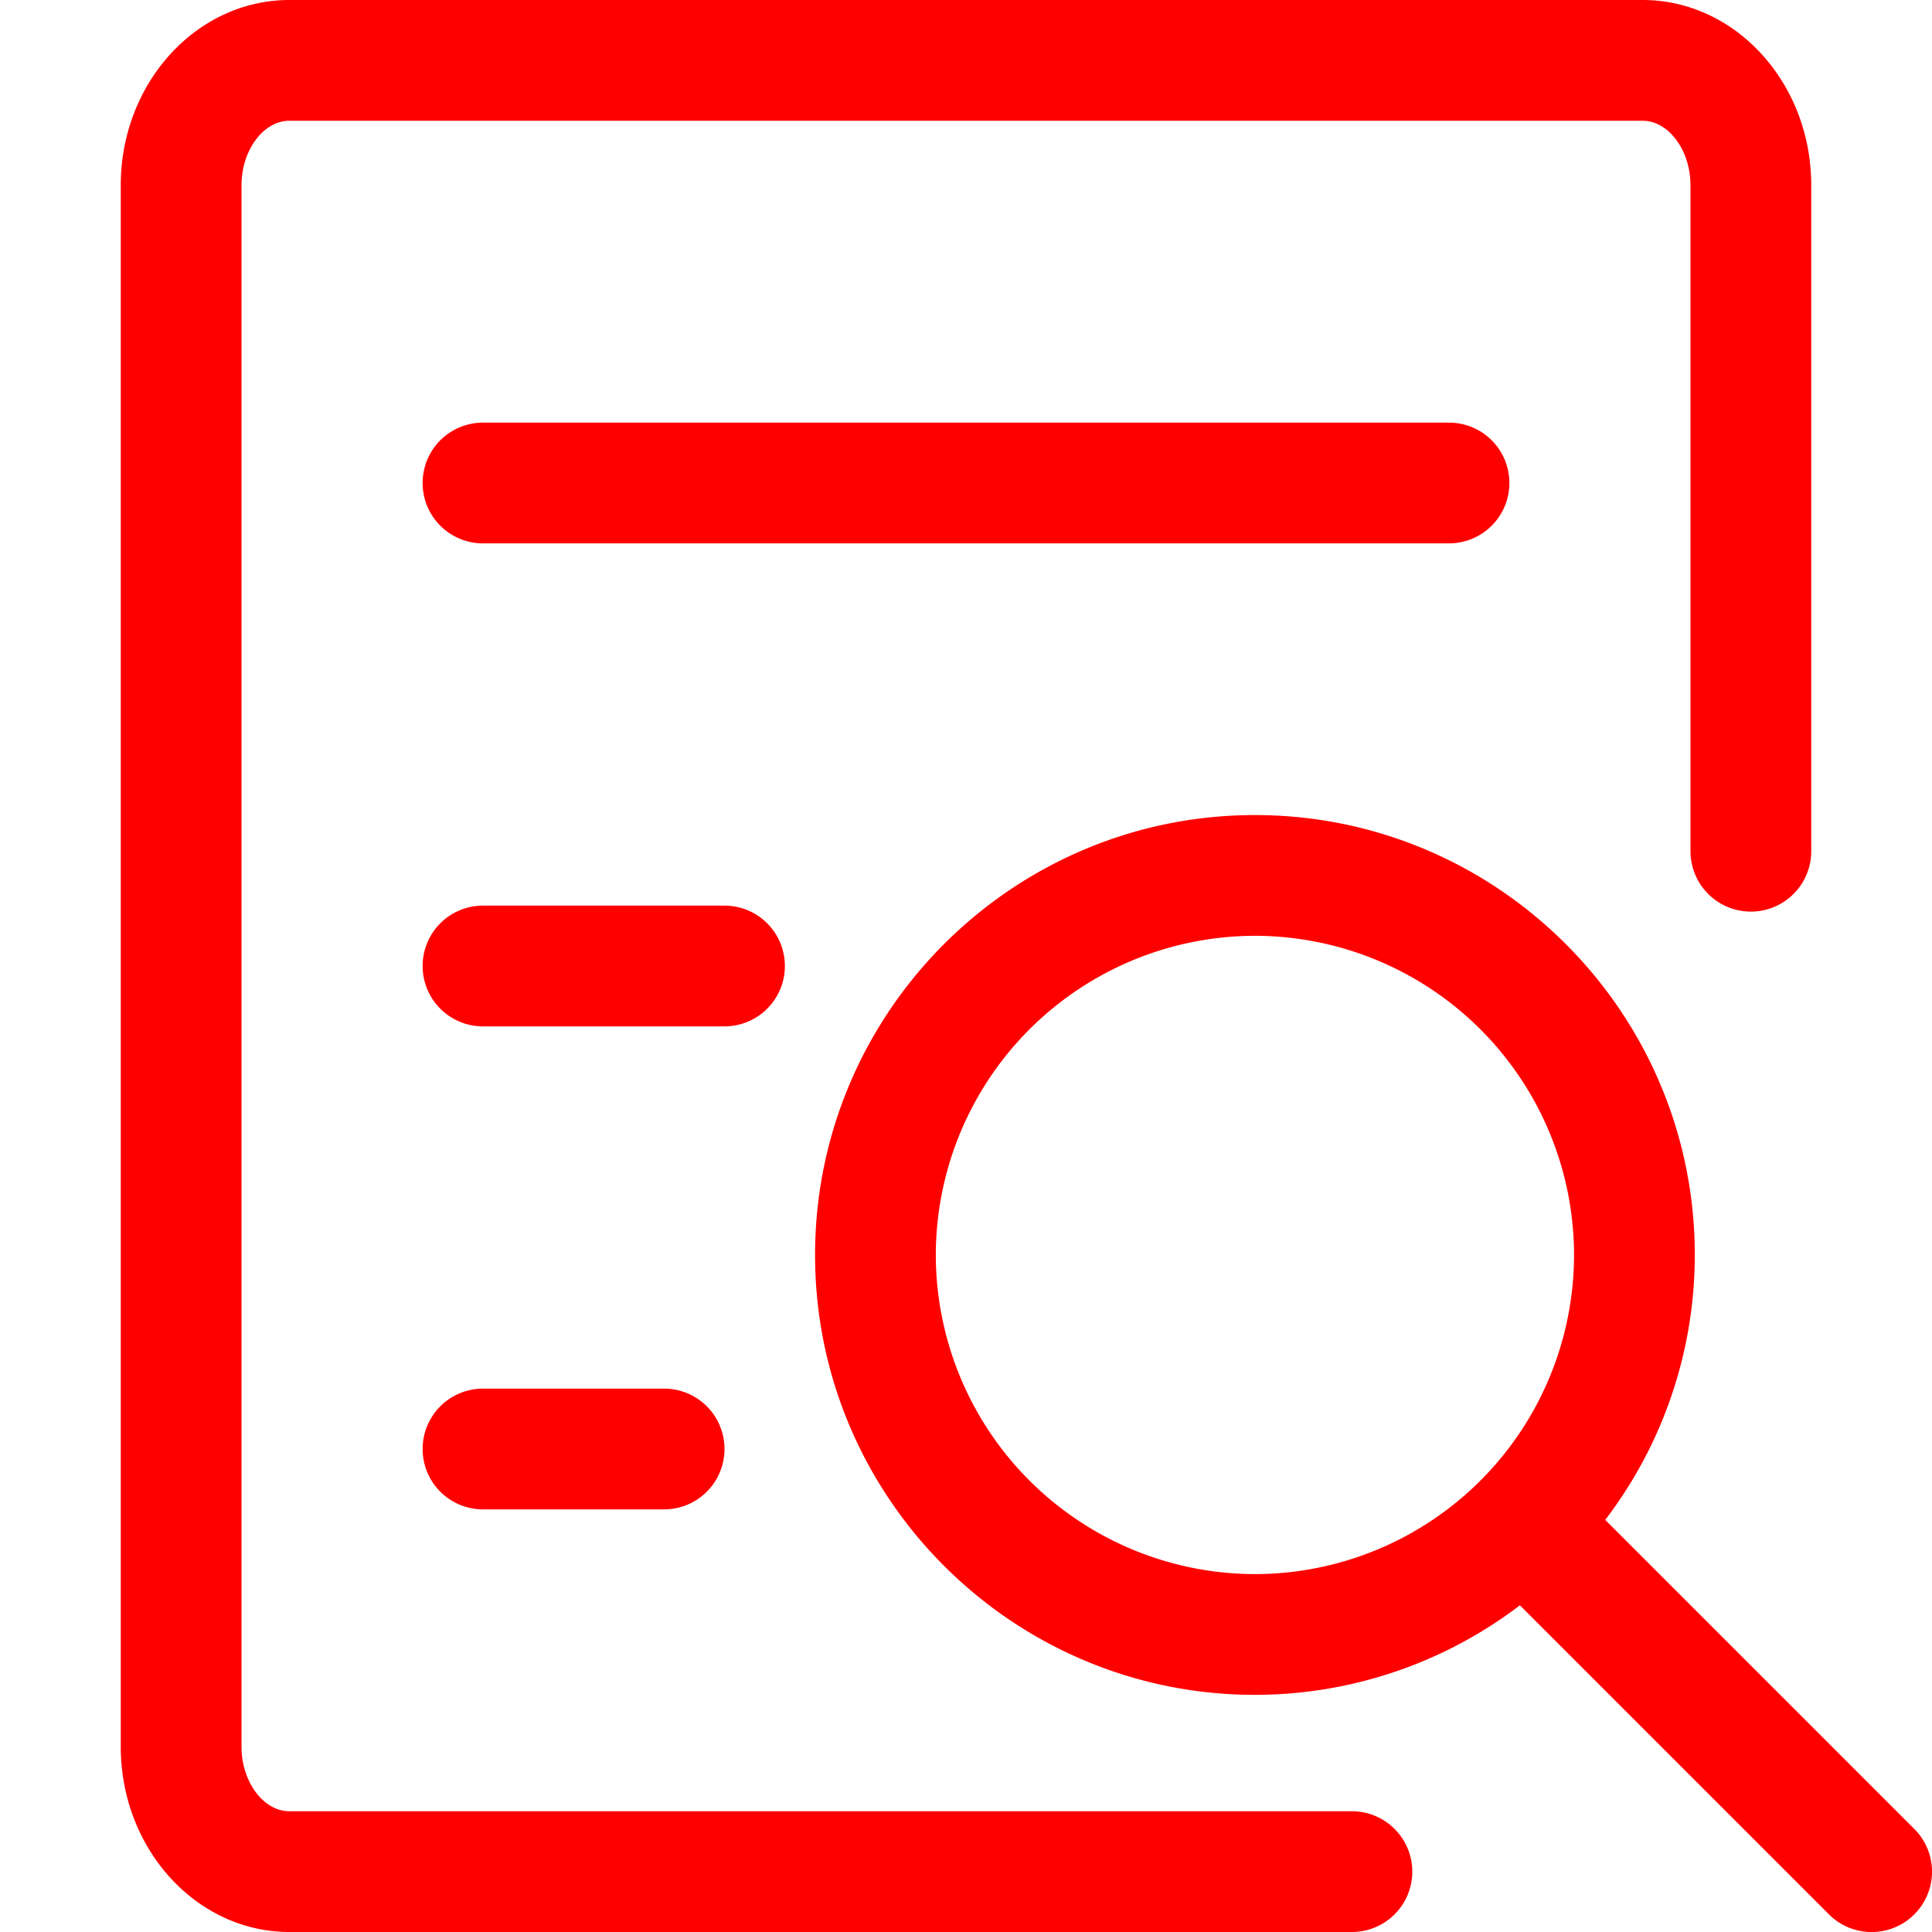 <?xml version="1.0" standalone="no"?><!DOCTYPE svg PUBLIC "-//W3C//DTD SVG 1.1//EN" "http://www.w3.org/Graphics/SVG/1.1/DTD/svg11.dtd"><svg class="icon" width="200px" height="200.00px" viewBox="0 0 1024 1024" version="1.1" xmlns="http://www.w3.org/2000/svg"><path fill="#ff0000" d="M716.544 960H153.376C139.616 960 128 944.352 128 925.792V98.208C128 79.648 139.616 64 153.376 64h717.248c13.76 0 25.376 15.648 25.376 34.208v352.96a32 32 0 0 0 64 0V98.208C960 44.032 919.904 0 870.624 0H153.376C104.096 0 64 44.032 64 98.208v827.584C64 979.968 104.096 1024 153.376 1024h563.168a32 32 0 0 0 0-64zM1014.624 969.376l-163.808-163.808a231.488 231.488 0 0 0 47.456-140.384c0-128.576-104.576-233.184-233.12-233.184-128.576 0-233.152 104.608-233.152 233.184 0 128.544 104.608 233.12 233.152 233.12a231.776 231.776 0 0 0 140.416-47.456l163.808 163.808a32 32 0 0 0 45.248-45.28zM496 665.184a169.376 169.376 0 0 1 169.152-169.184 169.344 169.344 0 0 1 169.12 169.184 169.312 169.312 0 0 1-169.12 169.12 169.376 169.376 0 0 1-169.152-169.12zM800 256a32 32 0 0 0-32-32H256a32 32 0 0 0 0 64h512a32 32 0 0 0 32-32zM416 512a32 32 0 0 0-32-32H256a32 32 0 0 0 0 64h128a32 32 0 0 0 32-32zM256 736a32 32 0 0 0 0 64h96a32 32 0 0 0 0-64H256z" /></svg>